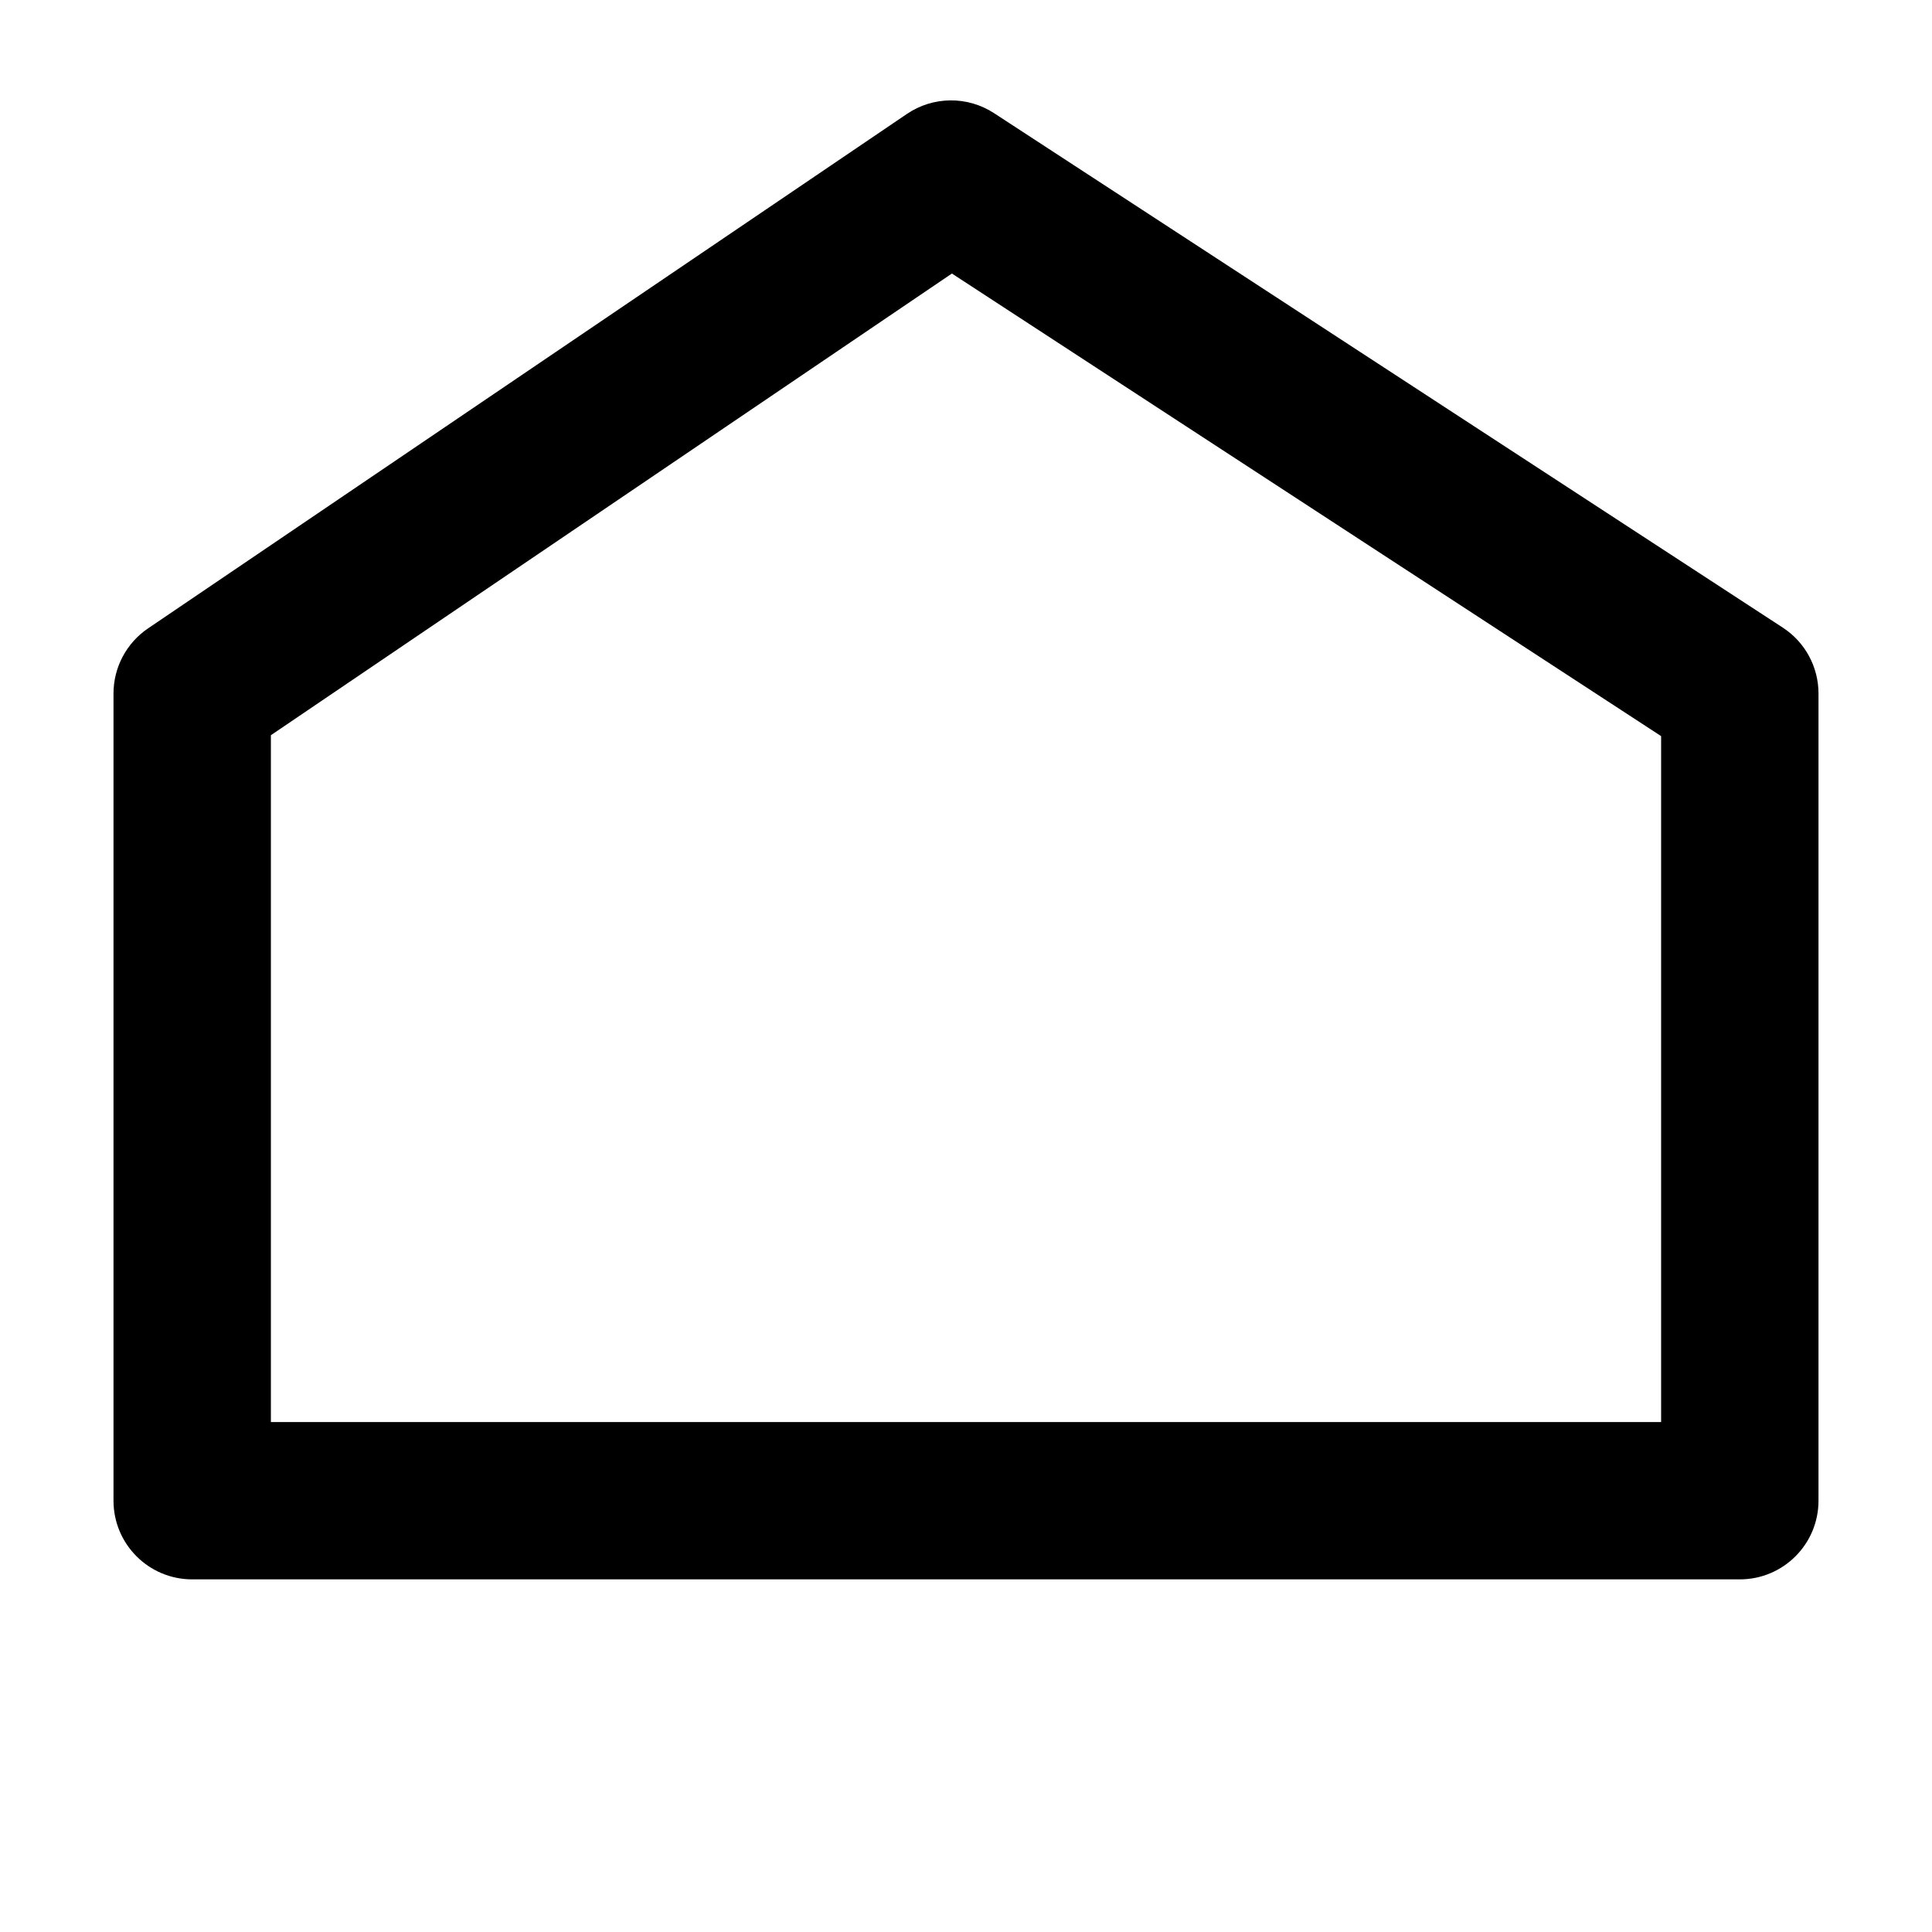 <?xml version="1.0" encoding="UTF-8" standalone="no"?>
<!DOCTYPE svg PUBLIC "-//W3C//DTD SVG 1.1//EN" "http://www.w3.org/Graphics/SVG/1.1/DTD/svg11.dtd">
<!-- Created with Vectornator (http://vectornator.io/) -->
<svg height="960.0pt" stroke-miterlimit="10" style="fill-rule:nonzero;clip-rule:evenodd;stroke-linecap:round;stroke-linejoin:round;" version="1.1" viewBox="0 0 960 960" width="960.0pt" xml:space="preserve" xmlns="http://www.w3.org/2000/svg" xmlns:xlink="http://www.w3.org/1999/xlink">
<defs/>
<g id="Без-названия">
<path d="M95.5 784.78L864.5 784.78C886.095 784.78 903.602 767.278 903.602 745.689L903.602 344.601C903.602 331.394 896.93 319.08 885.867 311.863L493.943 56.232C480.748 47.624 463.672 47.776 450.631 56.617L73.554 312.248C62.824 319.523 56.398 331.641 56.398 344.601L56.398 745.689C56.398 767.278 73.905 784.78 95.5 784.78ZM134.603 706.6L134.603 365.324L472.997 135.918L825.399 365.773L825.399 706.6L134.603 706.6Z" fill="#000000" fill-rule="nonzero" opacity="1" stroke="none"/>
</g>
</svg>
